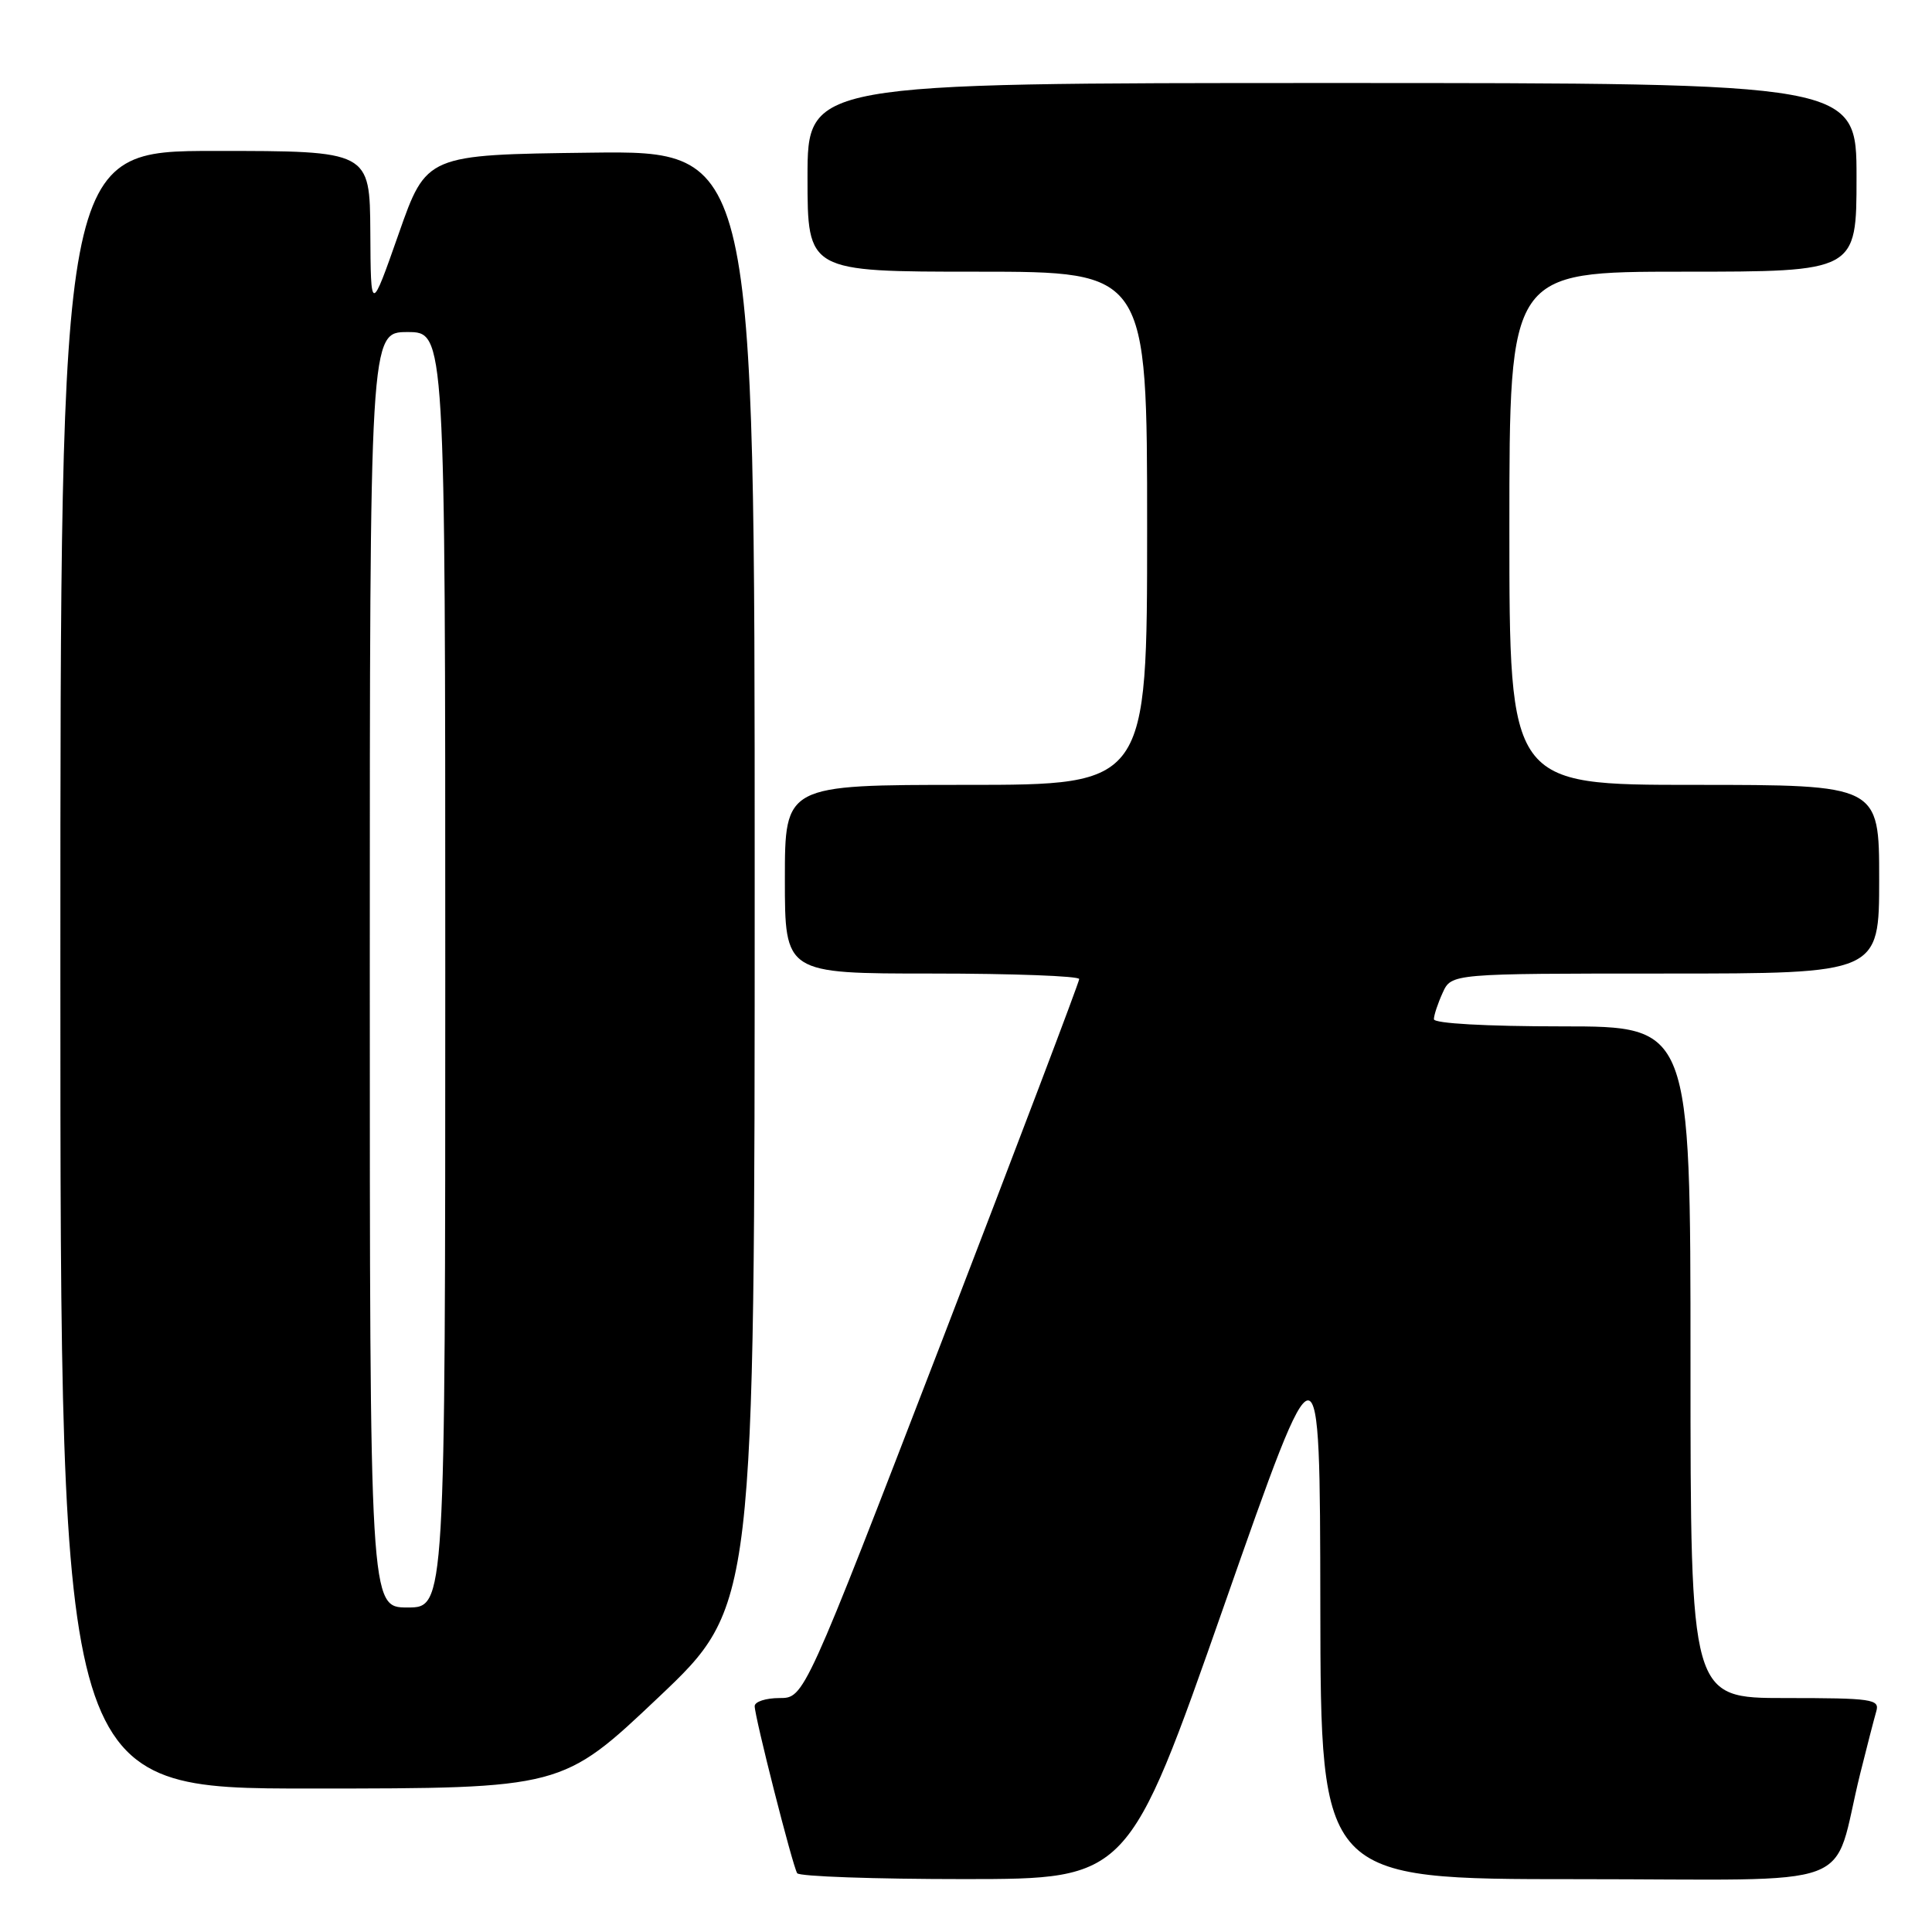 <?xml version="1.0" encoding="UTF-8" standalone="no"?>
<!DOCTYPE svg PUBLIC "-//W3C//DTD SVG 1.1//EN" "http://www.w3.org/Graphics/SVG/1.1/DTD/svg11.dtd" >
<svg xmlns="http://www.w3.org/2000/svg" xmlns:xlink="http://www.w3.org/1999/xlink" version="1.1" viewBox="0 0 256 256">
 <g >
 <path fill="currentColor"
d=" M 162.20 212.74 C 174.90 176.50 174.90 176.50 174.95 212.75 C 175.00 249.00 175.00 249.00 208.96 249.00 C 247.35 249.00 242.58 250.78 246.49 235.00 C 247.38 231.43 248.34 227.71 248.62 226.75 C 249.09 225.15 248.07 225.00 236.57 225.00 C 224.00 225.00 224.00 225.00 224.00 180.50 C 224.00 136.00 224.00 136.00 207.00 136.00 C 196.89 136.00 190.00 135.61 190.00 135.05 C 190.00 134.52 190.52 132.95 191.16 131.55 C 192.32 129.00 192.32 129.00 220.66 129.00 C 249.00 129.00 249.00 129.00 249.00 116.50 C 249.00 104.00 249.00 104.00 224.50 104.00 C 200.00 104.00 200.00 104.00 200.00 70.00 C 200.00 36.00 200.00 36.00 223.00 36.00 C 246.00 36.00 246.00 36.00 246.00 23.50 C 246.00 11.00 246.00 11.00 176.50 11.00 C 107.00 11.00 107.00 11.00 107.00 23.50 C 107.00 36.00 107.00 36.00 129.50 36.00 C 152.00 36.00 152.00 36.00 152.00 70.00 C 152.00 104.00 152.00 104.00 128.00 104.00 C 104.00 104.00 104.00 104.00 104.00 116.50 C 104.00 129.00 104.00 129.00 123.50 129.00 C 134.22 129.00 143.00 129.33 143.00 129.73 C 143.00 130.13 134.80 151.73 124.79 177.73 C 106.57 225.00 106.57 225.00 103.29 225.00 C 101.48 225.00 100.00 225.48 100.00 226.07 C 100.00 227.50 105.01 247.21 105.63 248.21 C 105.90 248.64 115.88 248.99 127.81 248.99 C 149.50 248.98 149.50 248.98 162.20 212.74 Z  M 87.25 224.91 C 100.00 212.83 100.00 212.83 100.00 116.40 C 100.00 19.96 100.00 19.96 78.25 20.23 C 56.50 20.50 56.50 20.50 52.82 31.00 C 49.13 41.50 49.13 41.50 49.07 30.75 C 49.00 20.00 49.00 20.00 28.50 20.00 C 8.00 20.00 8.00 20.00 8.00 128.50 C 8.00 237.00 8.00 237.00 41.25 236.99 C 74.50 236.98 74.50 236.98 87.25 224.91 Z  M 49.00 128.50 C 49.00 44.00 49.00 44.00 54.00 44.00 C 59.00 44.00 59.00 44.00 59.00 128.50 C 59.00 213.00 59.00 213.00 54.00 213.00 C 49.00 213.00 49.00 213.00 49.00 128.50 Z "/>
</g>
</svg>
